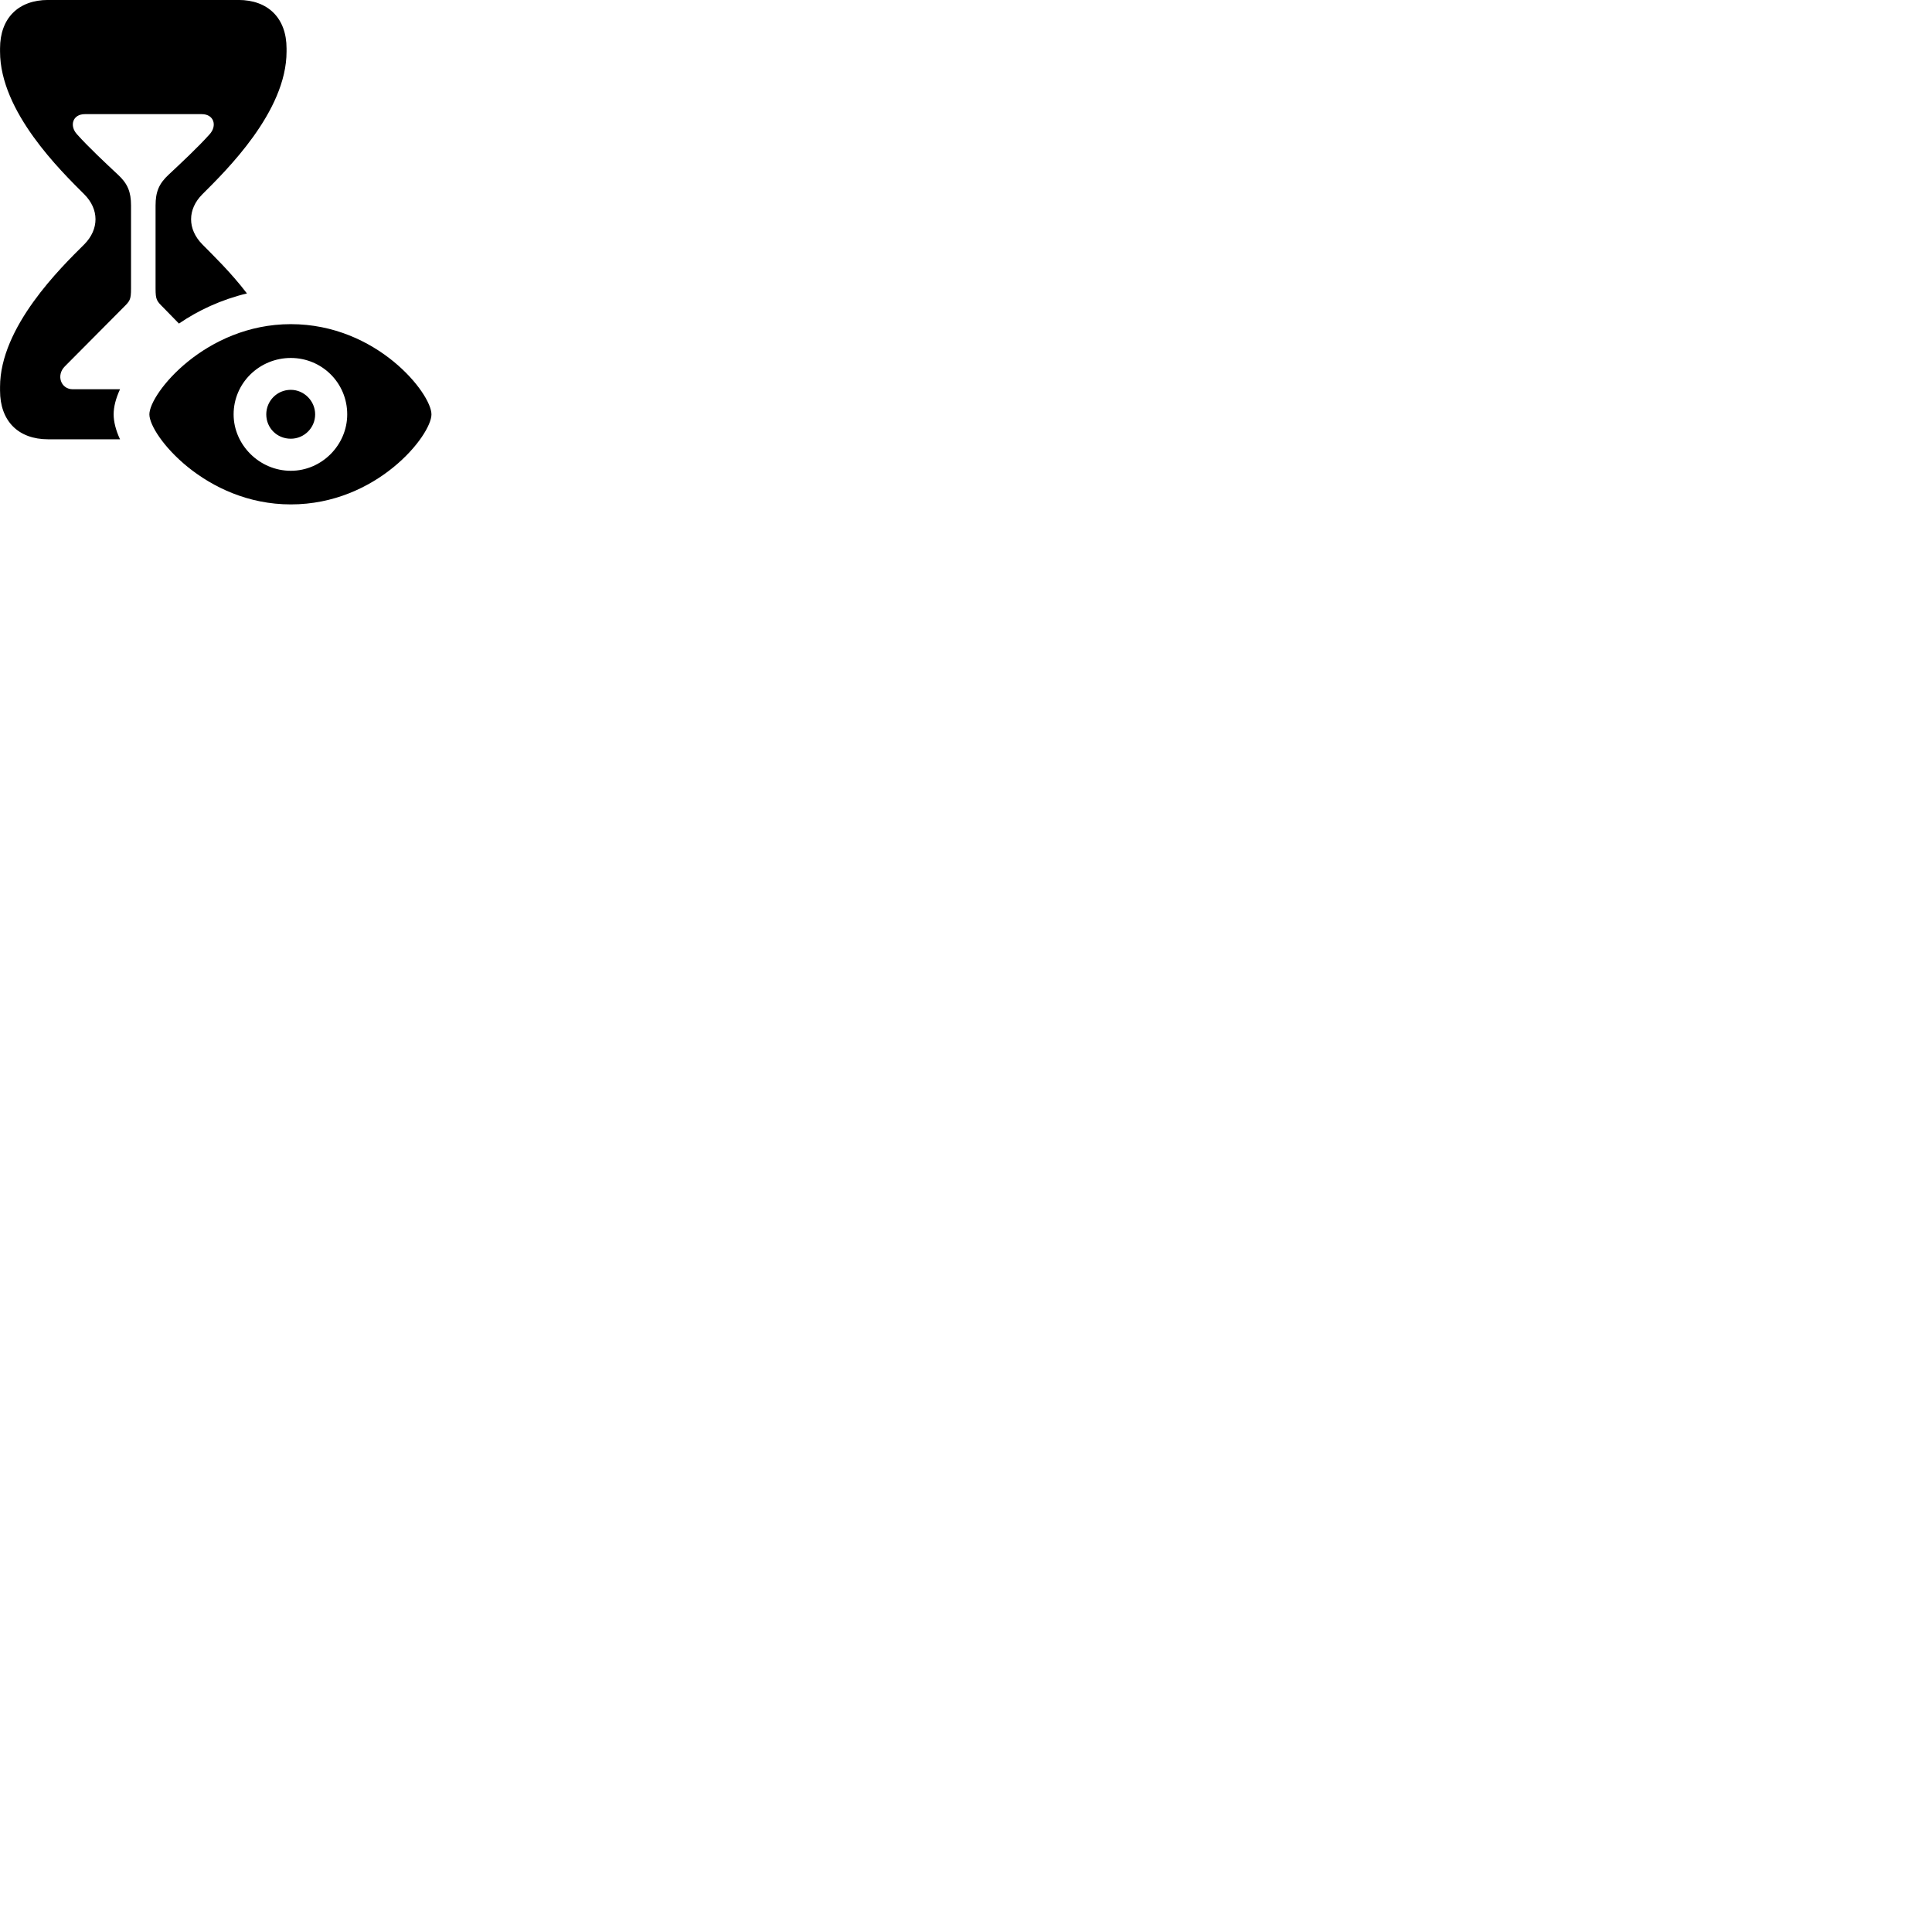 
        <svg xmlns="http://www.w3.org/2000/svg" viewBox="0 0 100 100">
            <path d="M2.492 22.738H6.212C5.992 22.268 5.882 21.818 5.882 21.448C5.882 21.058 5.992 20.628 6.212 20.148H3.772C3.142 20.148 2.902 19.418 3.352 18.968L6.372 15.928C6.722 15.578 6.782 15.528 6.782 14.928V10.638C6.782 9.938 6.612 9.508 6.102 9.038C5.492 8.468 4.582 7.618 3.992 6.958C3.582 6.518 3.752 5.908 4.392 5.908H10.442C11.082 5.908 11.252 6.518 10.842 6.958C10.252 7.618 9.342 8.468 8.732 9.038C8.222 9.508 8.052 9.938 8.052 10.638V14.928C8.052 15.528 8.112 15.578 8.462 15.928L9.262 16.748C10.252 16.068 11.452 15.508 12.782 15.188C11.932 14.078 11.002 13.188 10.472 12.648C9.692 11.858 9.702 10.828 10.472 10.058C11.682 8.848 14.832 5.788 14.832 2.668V2.508C14.832 0.938 13.872 -0.002 12.342 -0.002H2.492C0.952 -0.002 0.002 0.938 0.002 2.508V2.668C0.002 5.788 3.152 8.848 4.362 10.058C5.132 10.828 5.142 11.858 4.362 12.648C3.152 13.848 0.002 16.918 0.002 20.028V20.218C0.002 21.798 0.952 22.738 2.492 22.738ZM15.052 26.108C19.512 26.108 22.332 22.528 22.332 21.448C22.332 20.368 19.512 16.778 15.052 16.778C10.632 16.778 7.732 20.368 7.732 21.448C7.732 22.528 10.632 26.108 15.052 26.108ZM15.052 24.368C13.432 24.368 12.092 23.028 12.092 21.448C12.092 19.818 13.432 18.528 15.052 18.528C16.662 18.528 17.972 19.818 17.972 21.448C17.972 23.028 16.662 24.368 15.052 24.368ZM15.052 22.708C15.742 22.708 16.312 22.148 16.312 21.448C16.312 20.758 15.742 20.178 15.052 20.178C14.332 20.178 13.782 20.758 13.782 21.448C13.782 22.148 14.332 22.708 15.052 22.708Z" />
        </svg>
    